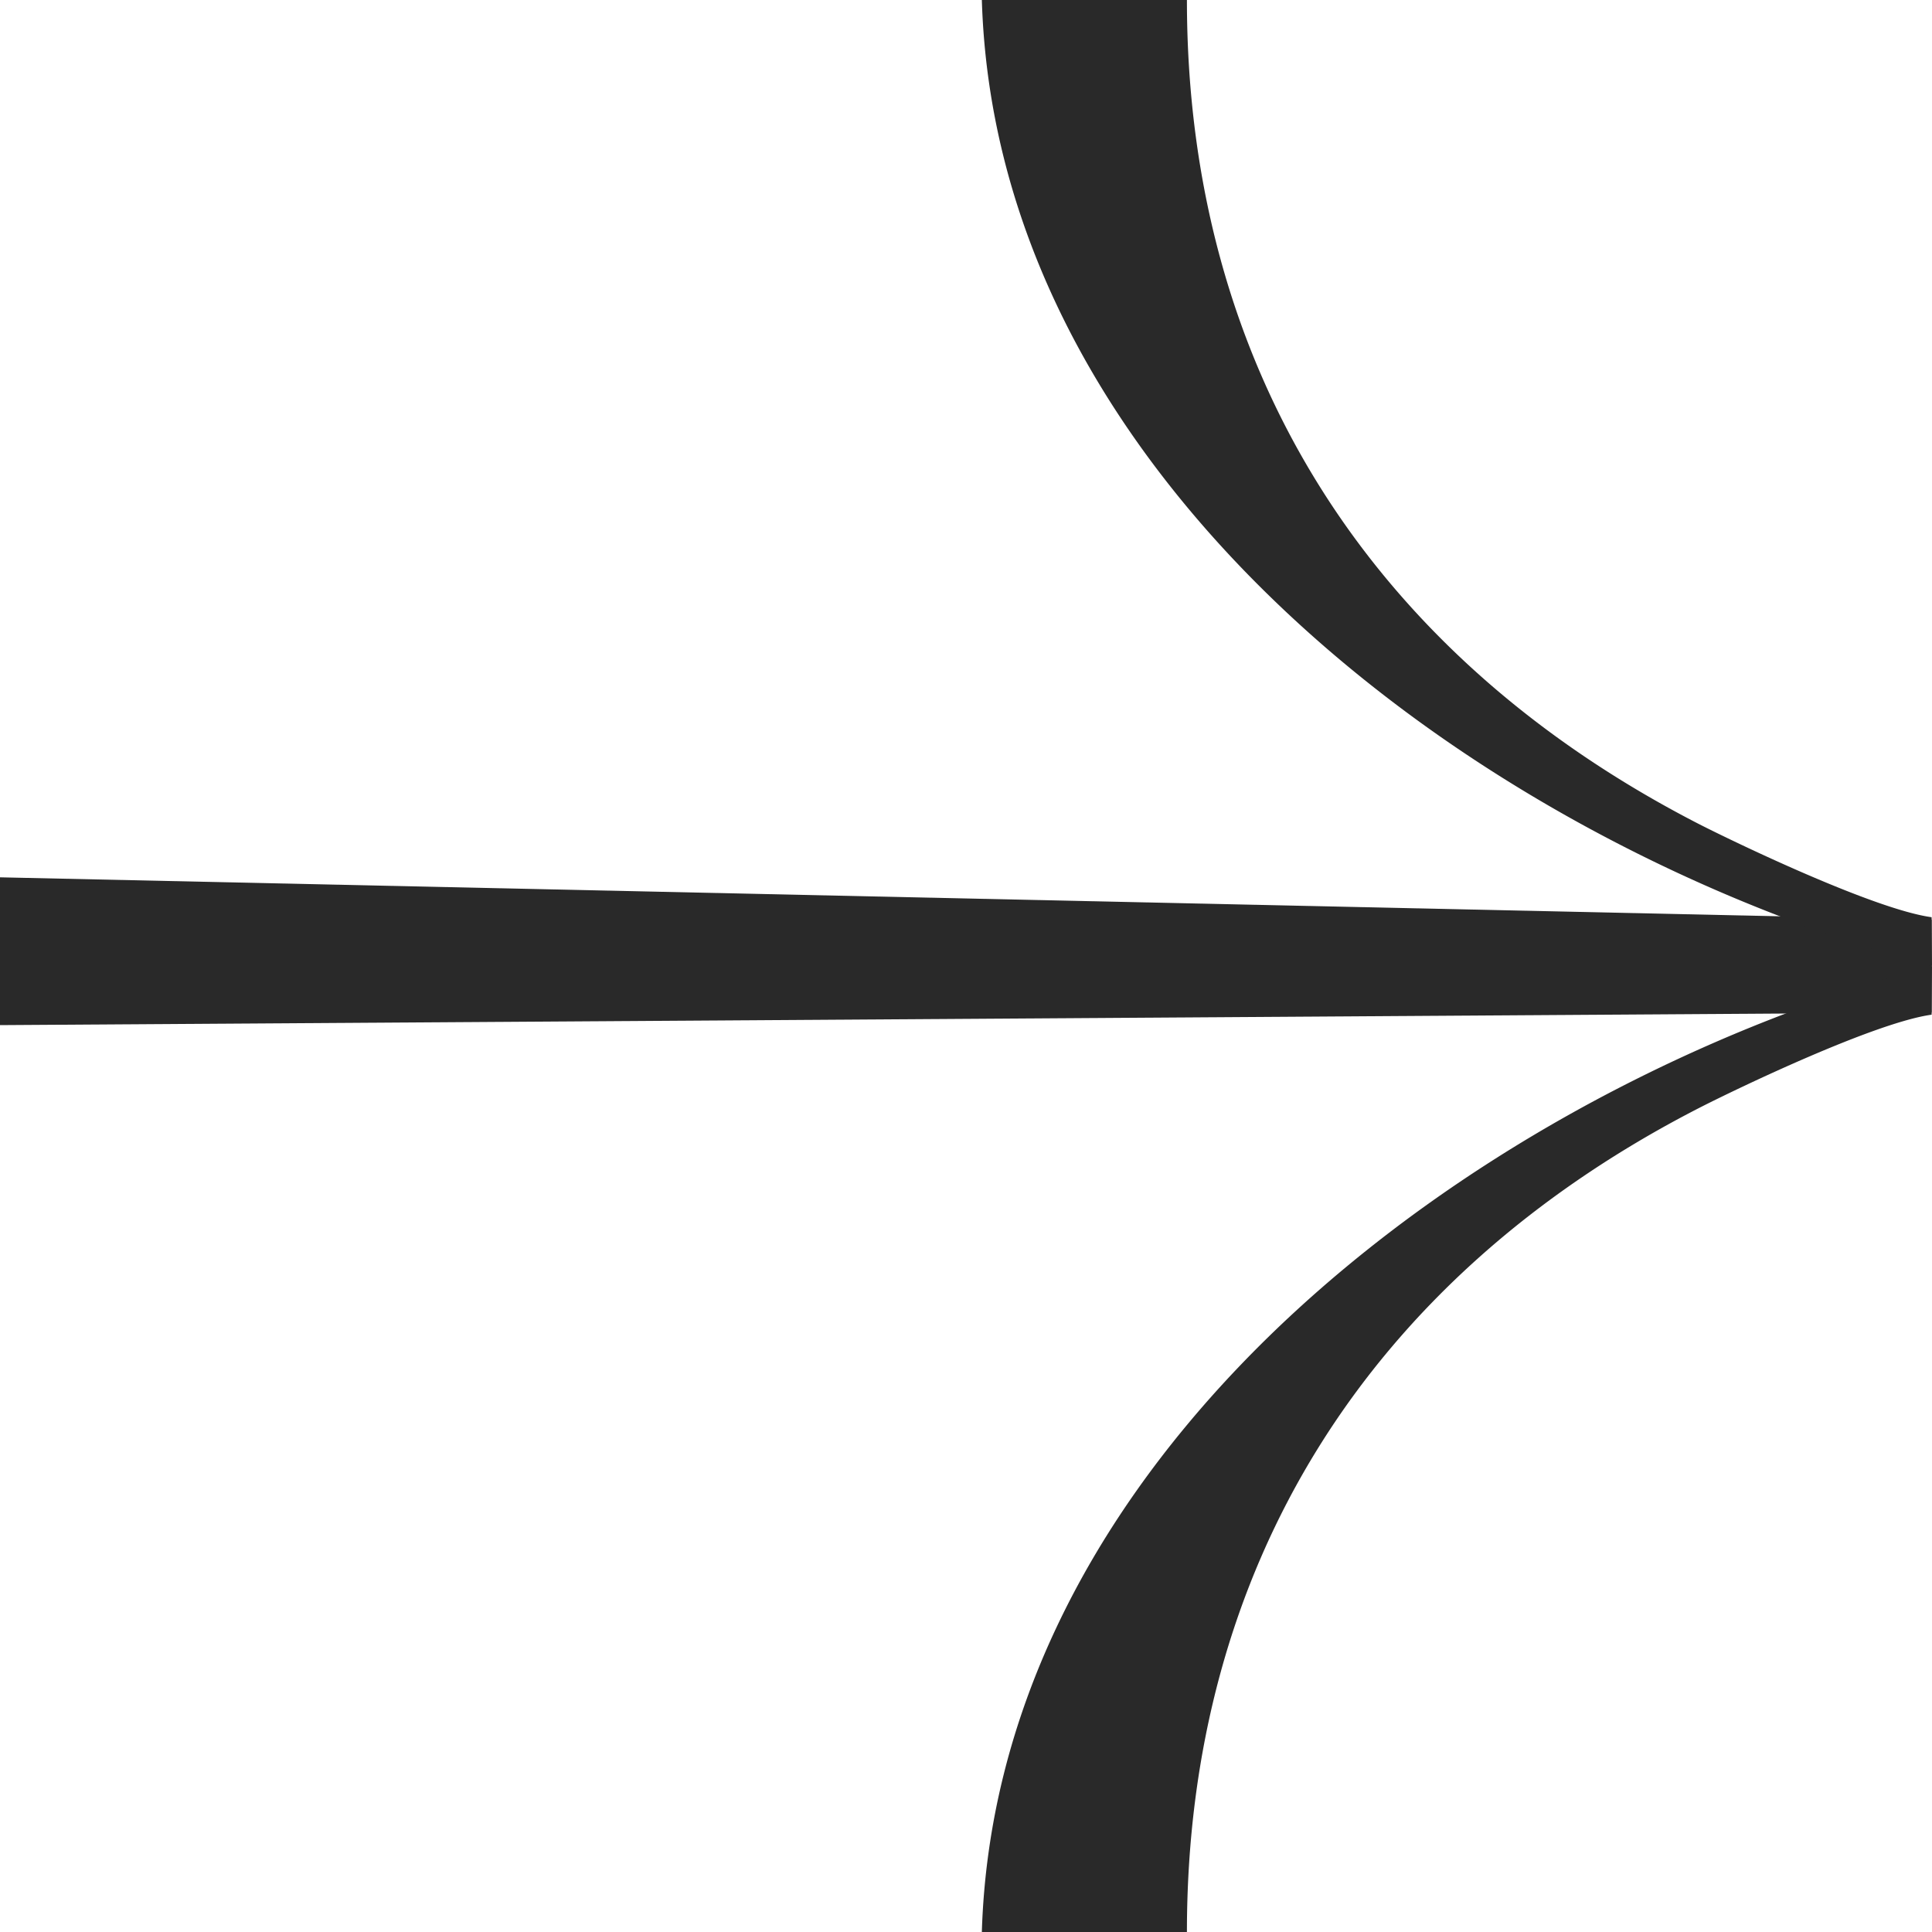 <svg width="20" height="20" fill="none" xmlns="http://www.w3.org/2000/svg"><path d="M19.996 10.482 0 10.612v-1.53l19.996.438v.963Z" fill="#292929"/><path d="M20 10a11.652 11.652 0 0 1-1.462-.472C14.333 7.947 10.3 4.478 10.164 0h2.123c0 3.76 1.859 6.766 5.309 8.535.412.209 1.814.88 2.4.96L20 10Zm0 0a12.08 12.08 0 0 0-1.462.472C14.333 12.054 10.3 15.518 10.164 20h2.123c0-3.76 1.859-6.766 5.309-8.534.412-.21 1.814-.881 2.4-.962L20 10Z" fill="#292929"/></svg>
